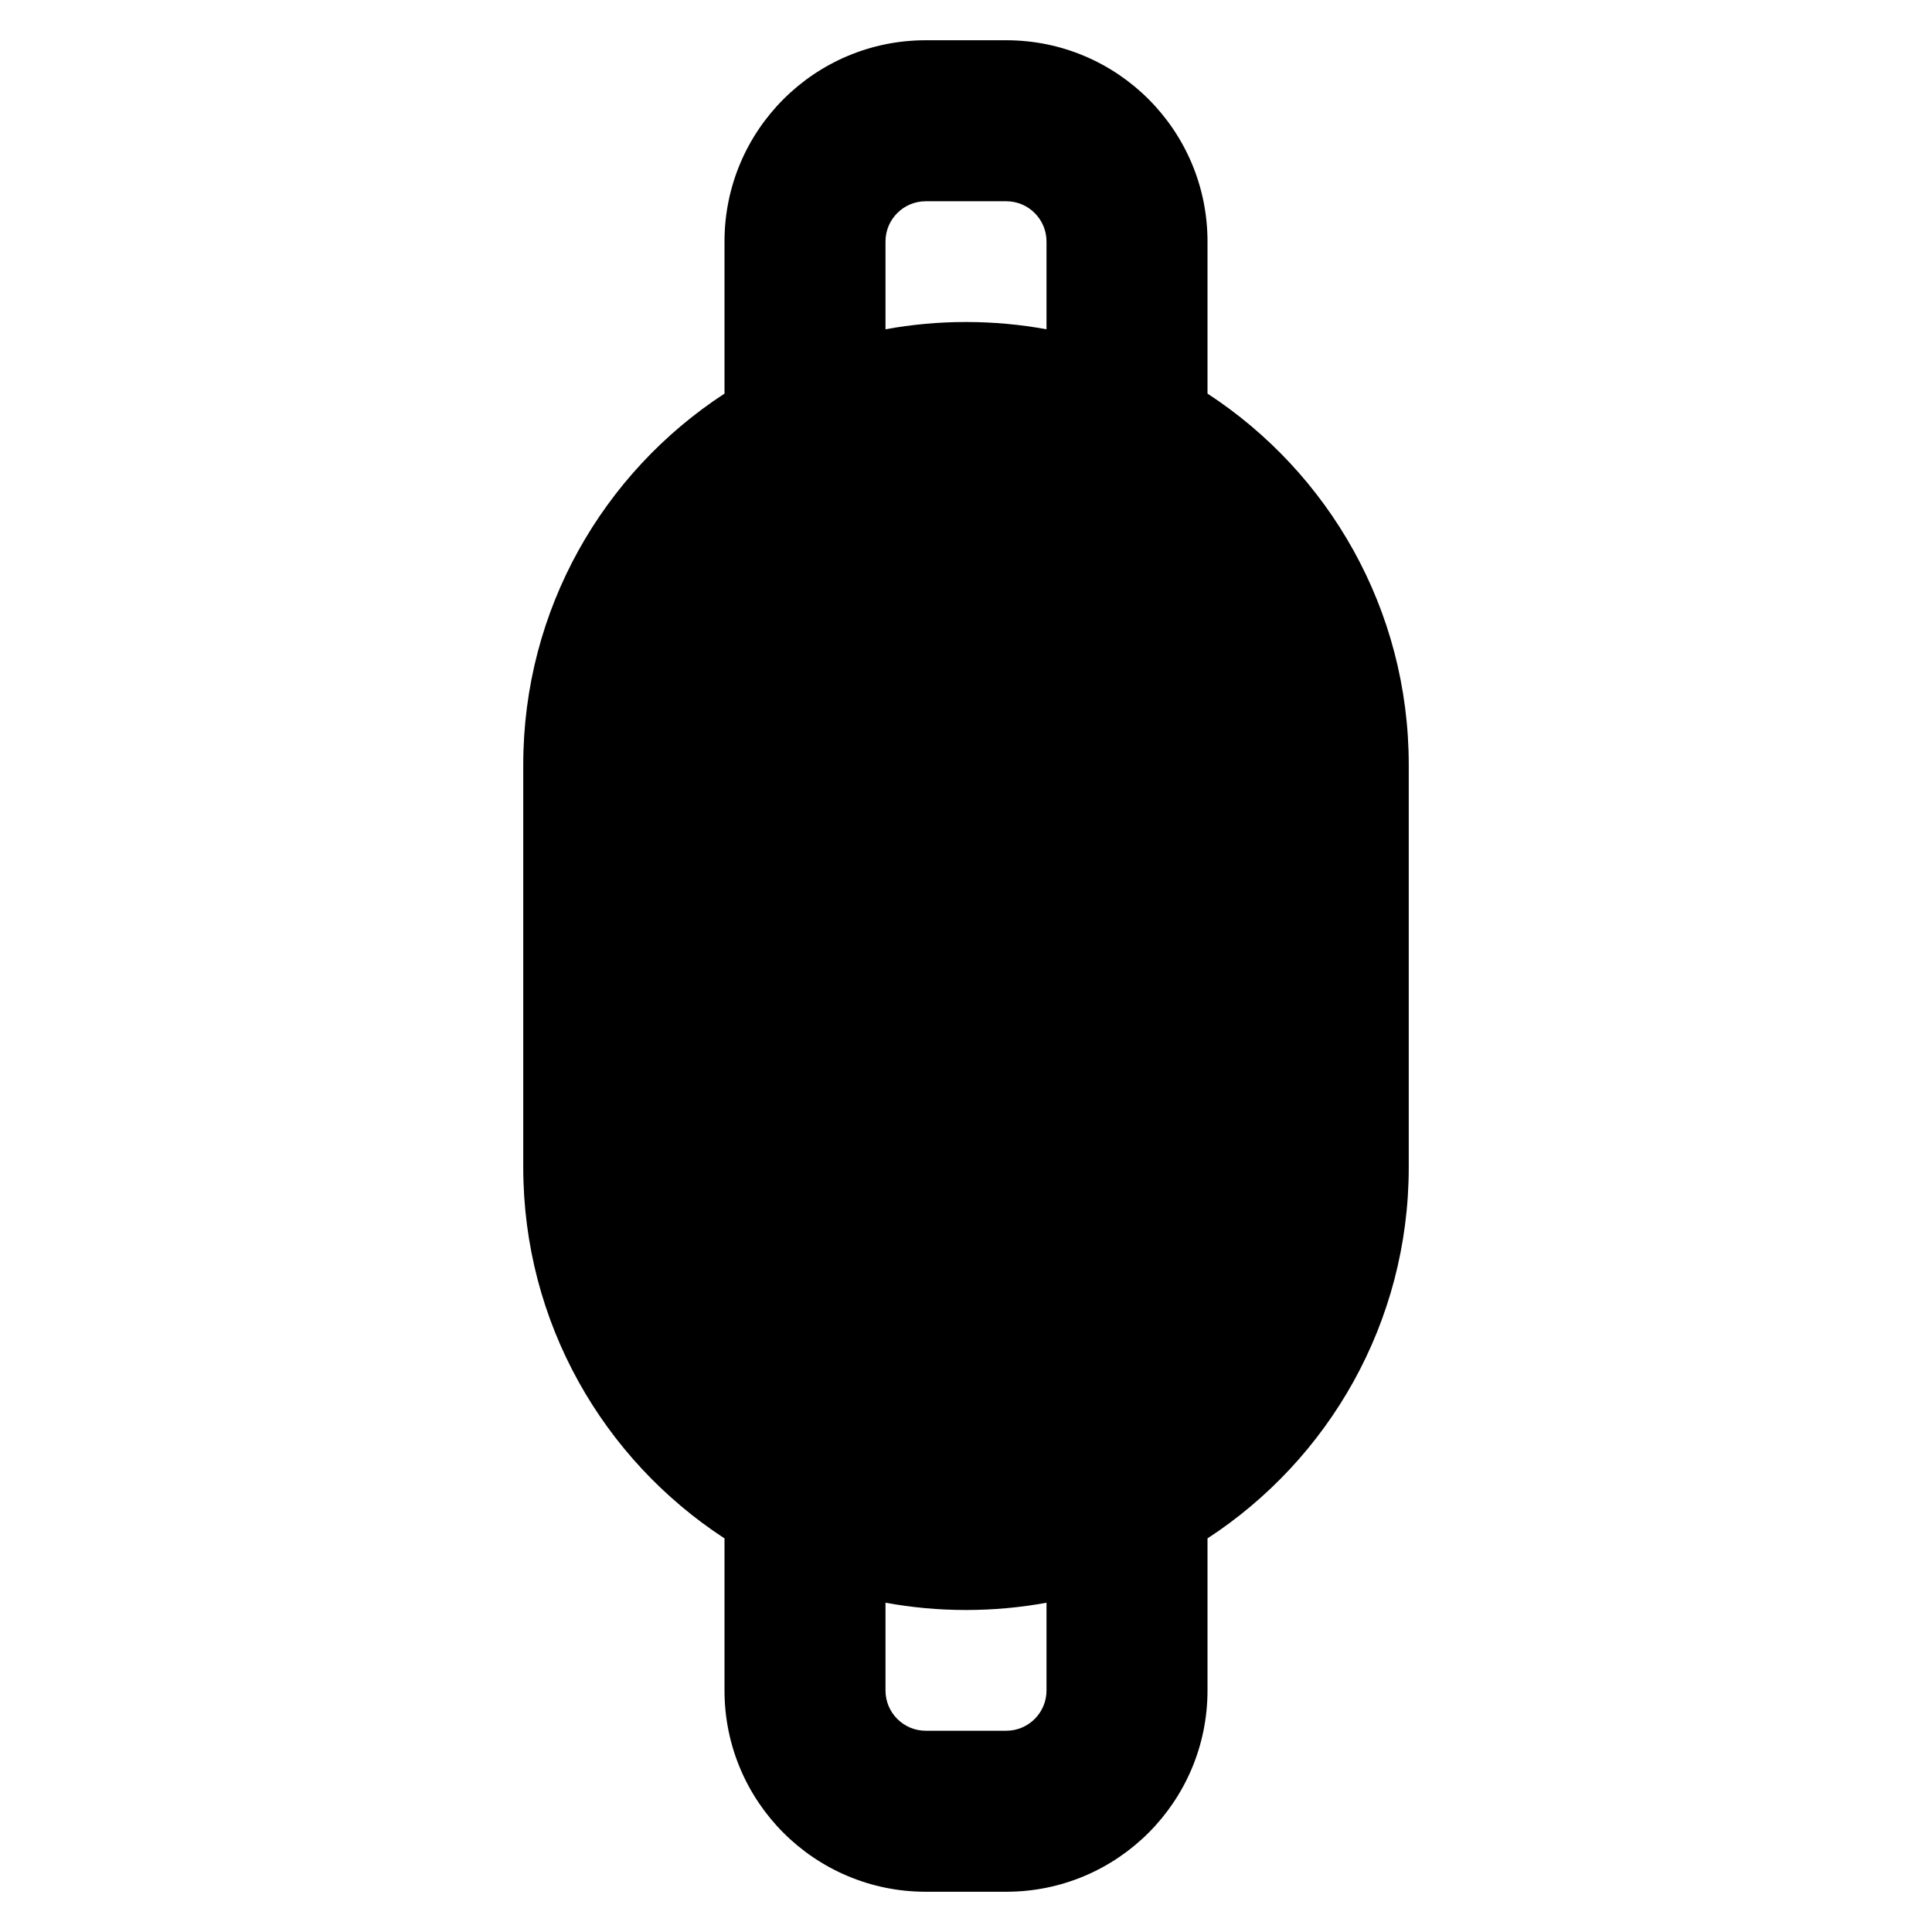 <svg xmlns="http://www.w3.org/2000/svg" xmlns:xlink="http://www.w3.org/1999/xlink" width="48" height="48" viewBox="0 0 48 48" fill="none">
<path d="M23 1L25 1C27.761 1 30 3.239 30 6L30 9.779C33.01 11.742 35 15.139 35 19L35 29C35 32.861 33.01 36.258 30 38.221L30 42C30 44.761 27.761 47 25 47L23 47C20.239 47 18 44.761 18 42L18 38.221C14.99 36.258 13 32.861 13 29L13 19C13 15.138 14.99 11.742 18 9.779L18 6C18 3.239 20.239 1 23 1ZM26 8.181C25.351 8.062 24.683 8 24 8C23.317 8 22.649 8.062 22 8.181L22 6C22 5.448 22.448 5 23 5L25 5C25.552 5 26 5.448 26 6L26 8.181ZM22 39.819L22 42C22 42.552 22.448 43 23 43L25 43C25.552 43 26 42.552 26 42L26 39.819C25.351 39.938 24.683 40 24 40C23.317 40 22.649 39.938 22 39.819Z" fill-rule="evenodd"  fill="#000000" >
</path>
</svg>
